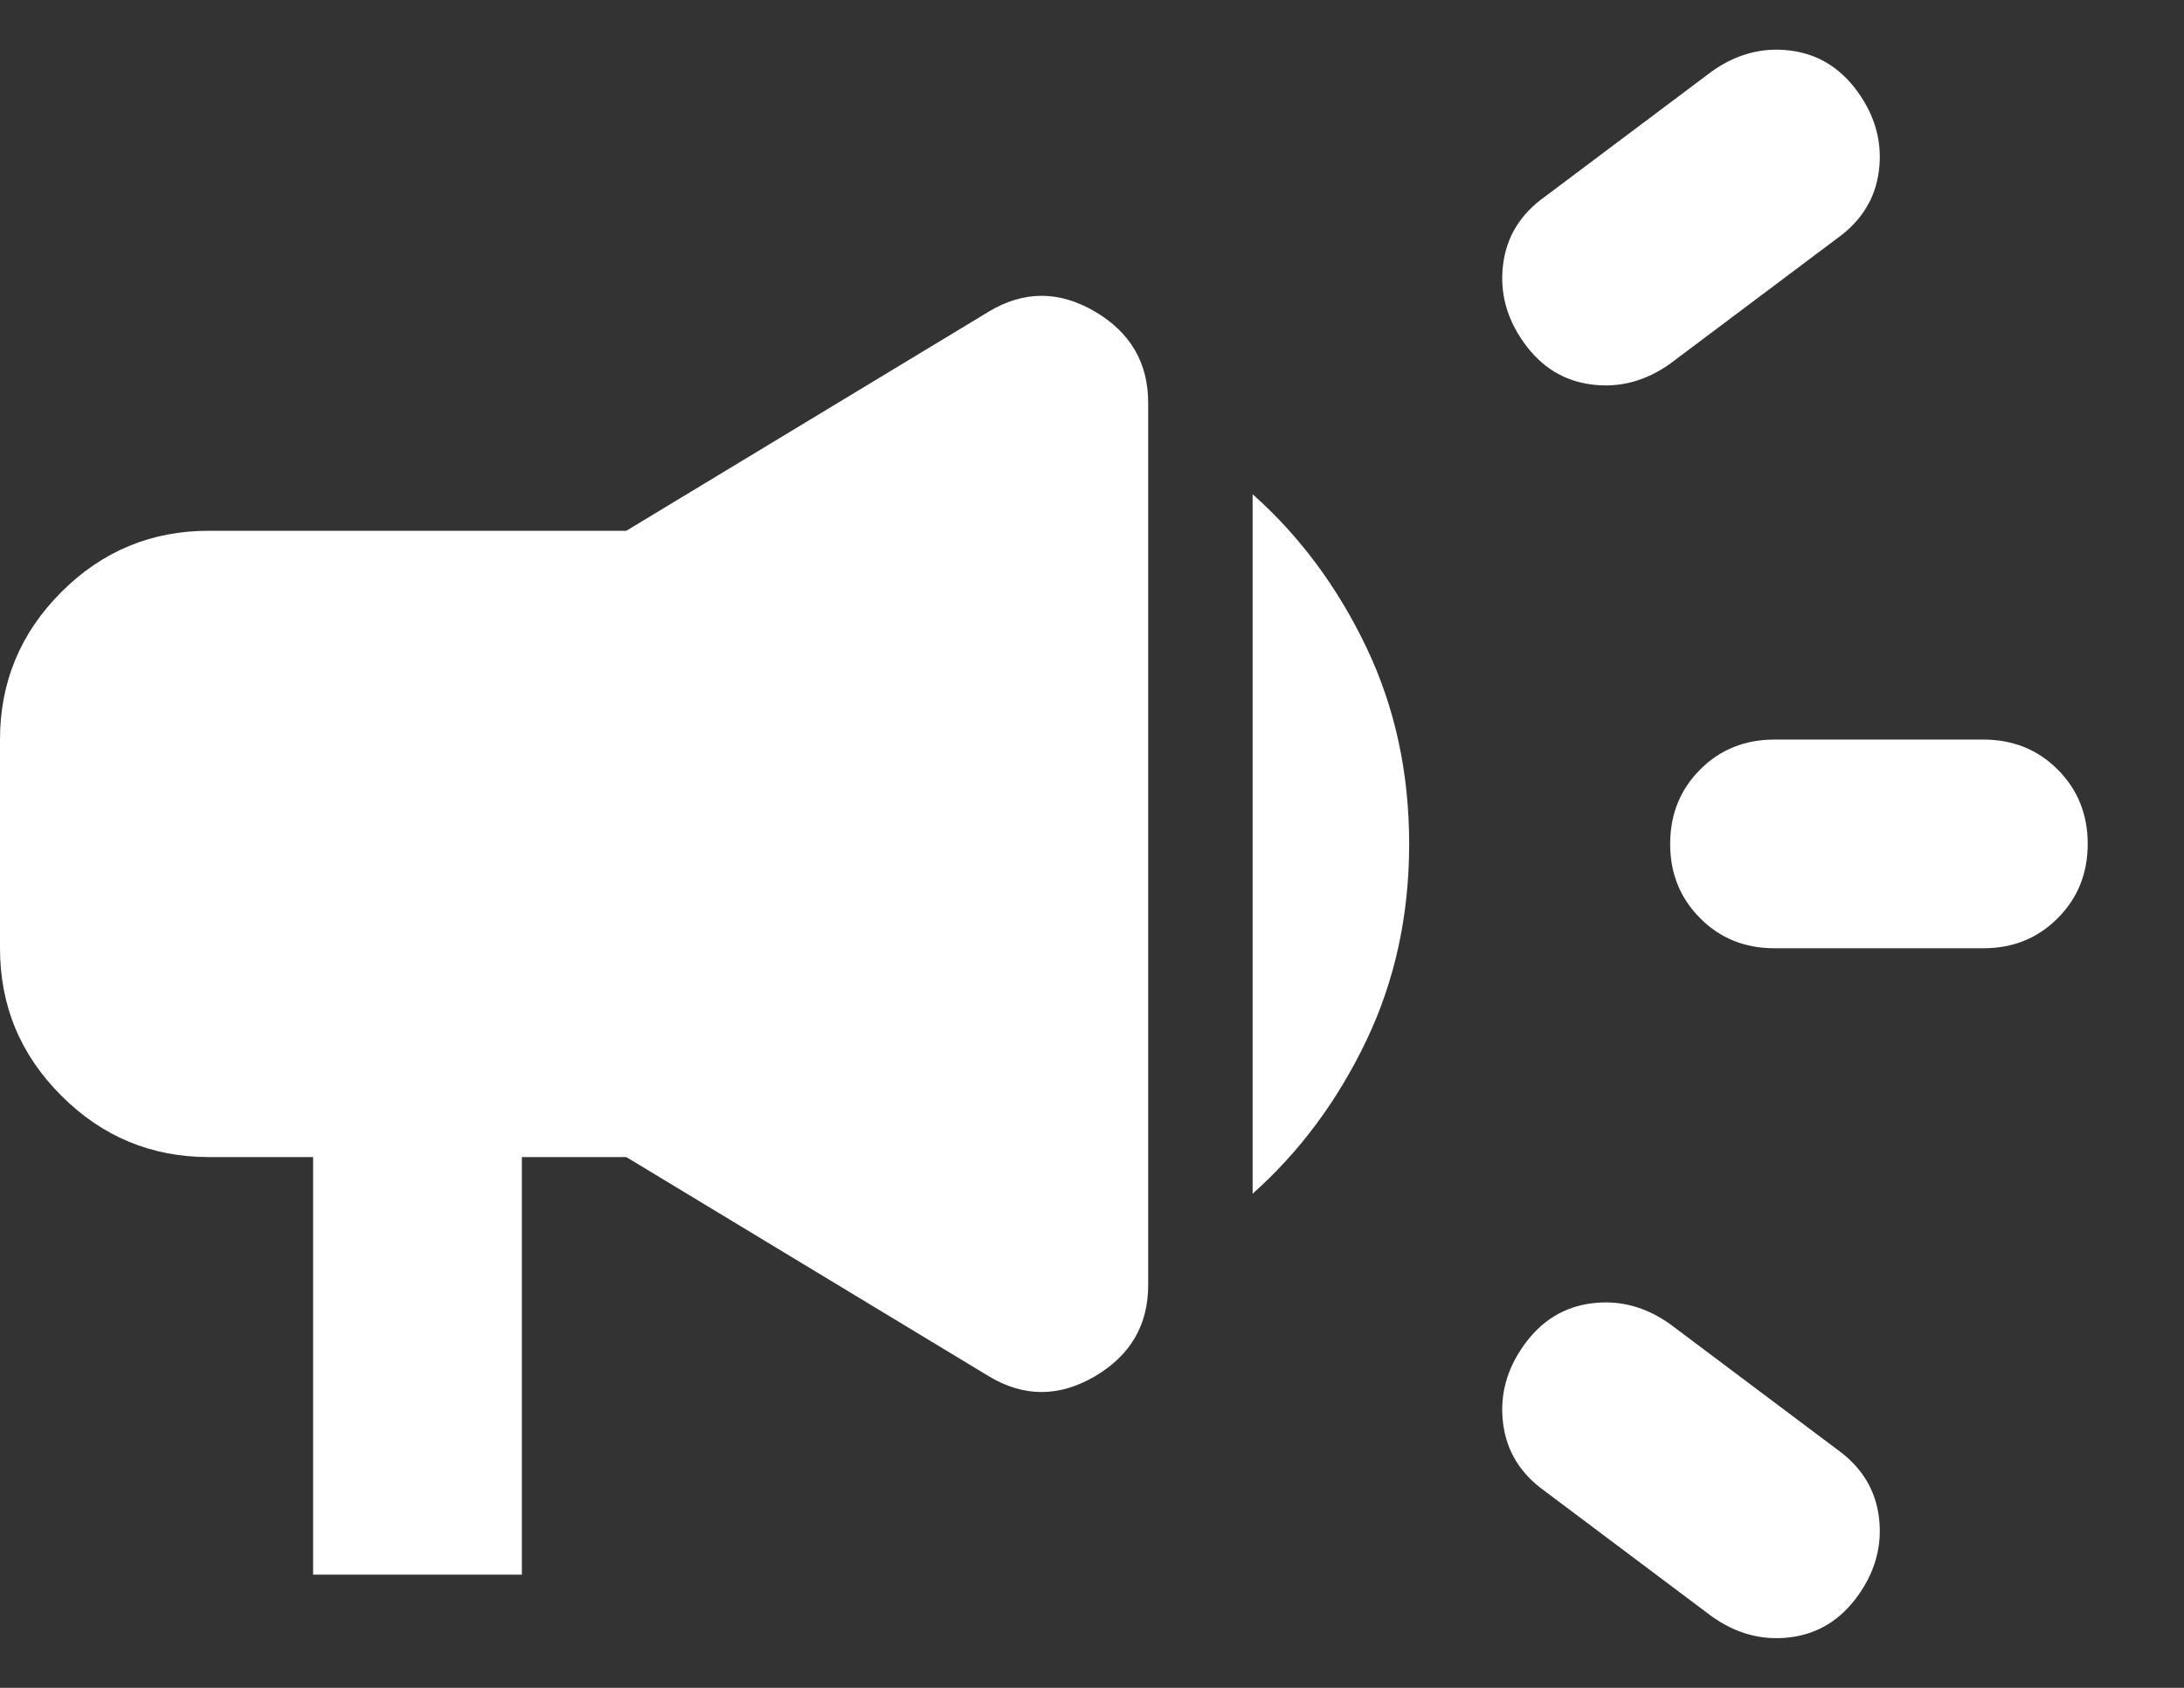 <svg width="22" height="17" viewBox="0 0 22 17" fill="none" xmlns="http://www.w3.org/2000/svg">
<rect x="0" y="0" width="22" height="17" fill="#333333" stroke="none"/>
<path d="M17.875 9.551C17.577 9.551 17.328 9.451 17.127 9.249C16.925 9.047 16.824 8.798 16.824 8.5C16.824 8.202 16.925 7.952 17.127 7.75C17.328 7.549 17.577 7.449 17.875 7.449H19.978C20.276 7.449 20.526 7.549 20.727 7.75C20.929 7.952 21.03 8.202 21.03 8.5C21.03 8.798 20.929 9.047 20.727 9.249C20.526 9.451 20.276 9.551 19.978 9.551H17.875ZM17.244 16.281L15.562 15.019C15.316 14.844 15.176 14.616 15.141 14.336C15.106 14.055 15.176 13.792 15.352 13.547C15.527 13.302 15.755 13.162 16.035 13.127C16.315 13.091 16.578 13.162 16.824 13.337L18.506 14.599C18.751 14.774 18.892 15.002 18.927 15.282C18.962 15.562 18.892 15.825 18.716 16.071C18.541 16.316 18.313 16.456 18.033 16.491C17.753 16.526 17.49 16.456 17.244 16.281ZM16.824 3.663C16.578 3.838 16.315 3.909 16.035 3.873C15.755 3.838 15.527 3.698 15.352 3.453C15.176 3.208 15.106 2.945 15.141 2.664C15.176 2.384 15.316 2.156 15.562 1.981L17.244 0.719C17.49 0.544 17.753 0.474 18.033 0.509C18.313 0.544 18.541 0.684 18.716 0.929C18.892 1.175 18.962 1.438 18.927 1.718C18.892 1.998 18.751 2.226 18.506 2.401L16.824 3.663ZM3.154 15.86V11.654H2.103C1.525 11.654 1.03 11.448 0.618 11.036C0.206 10.625 0 10.13 0 9.551V7.449C0 6.87 0.206 6.375 0.618 5.963C1.03 5.551 1.525 5.346 2.103 5.346H6.309L9.963 3.137C10.313 2.927 10.668 2.927 11.028 3.137C11.387 3.348 11.566 3.654 11.566 4.058V12.943C11.566 13.346 11.387 13.652 11.028 13.863C10.668 14.073 10.313 14.073 9.963 13.863L6.309 11.654H5.257V15.86H3.154ZM12.618 12.023V4.978C13.091 5.398 13.472 5.911 13.762 6.516C14.051 7.12 14.195 7.781 14.195 8.5C14.195 9.219 14.051 9.88 13.762 10.484C13.472 11.089 13.091 11.602 12.618 12.023Z" fill="white"/>
</svg>
